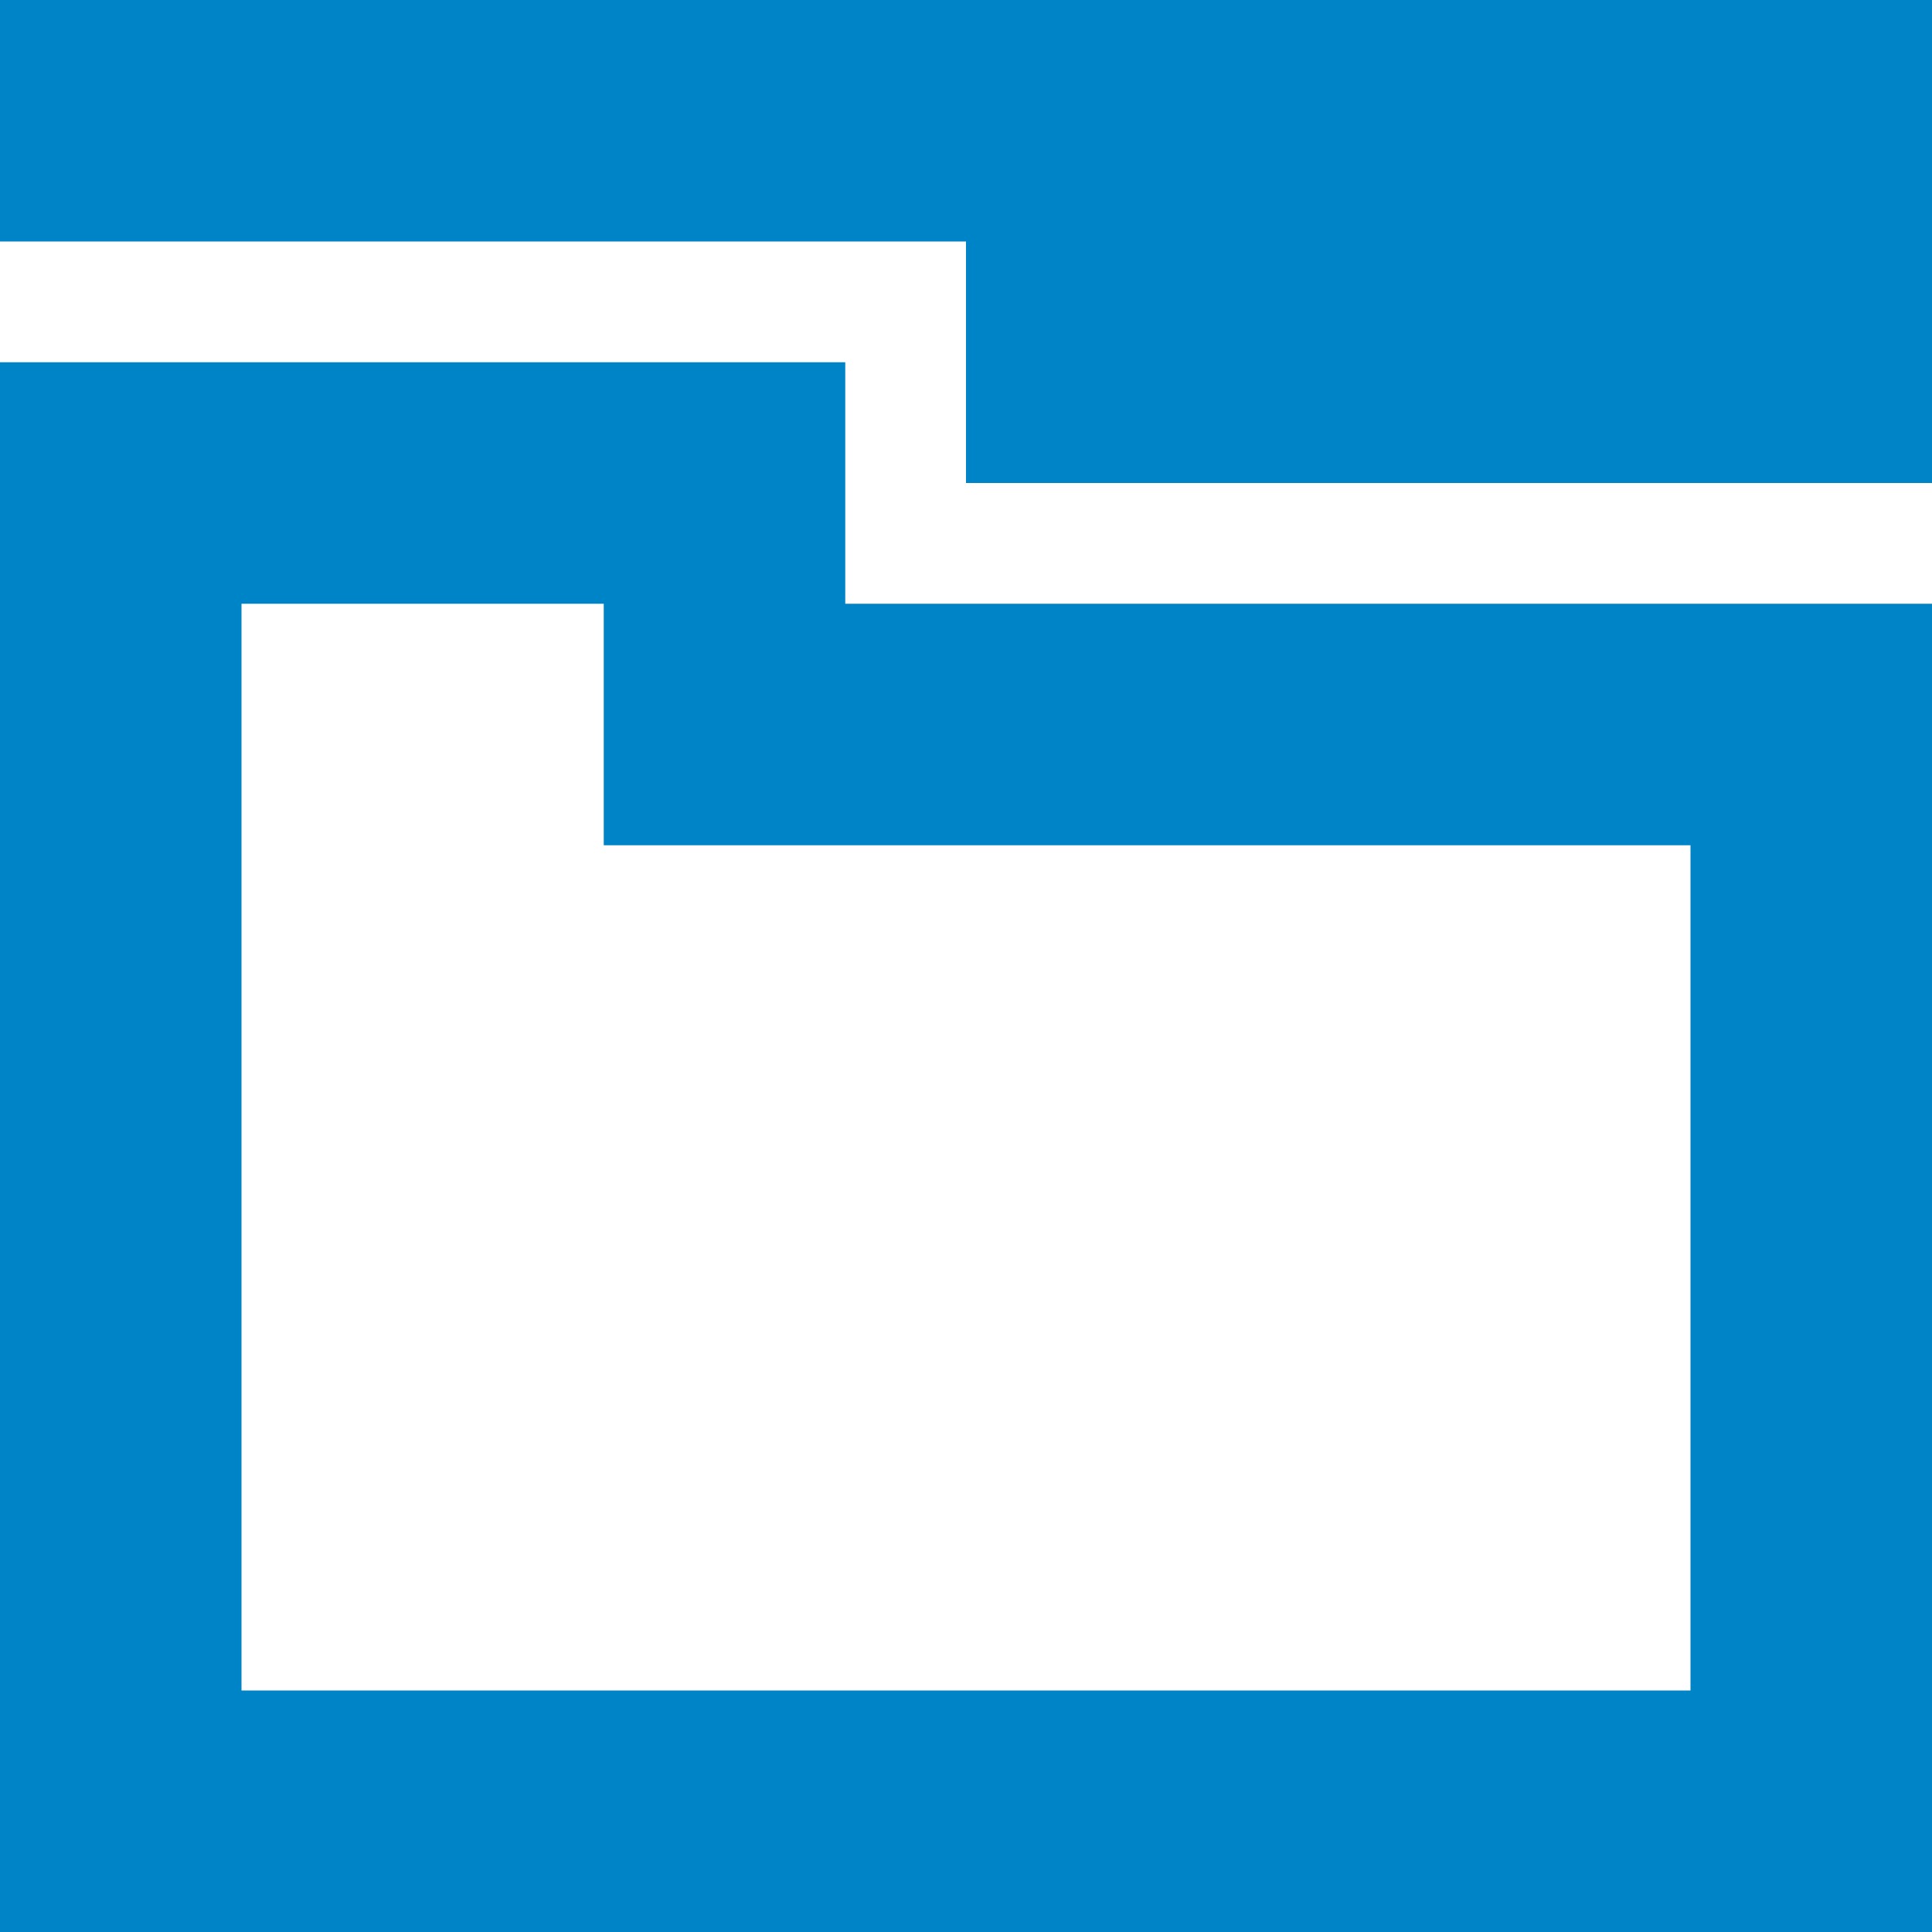 <svg xmlns:rdf="http://www.w3.org/1999/02/22-rdf-syntax-ns#" xmlns="http://www.w3.org/2000/svg" height="16" width="16" version="1.1" xmlns:cc="http://creativecommons.org/ns#" xmlns:xlink="http://www.w3.org/1999/xlink" xmlns:dc="http://purl.org/dc/elements/1.1/">
 <g transform="translate(0 -1036.4)">
  <g transform="translate(-29.509 1004.5)">
   <flowRoot style="word-spacing:0px;letter-spacing:0px" xml:space="preserve" transform="translate(-18.262 -1007.9)" line-height="125%" font-size="40px" font-family="sans-serif" fill="#000000"><flowRegion><rect y="6.634" x="-53.033" width="57.629" height="49.321"/></flowRegion><flowPara/></flowRoot>
  </g>
  <path fill="#0084c8" d="m0 0v2h8v2h8v-4h-16zm0 3v13h16v-11h-9v-2h-7zm2 2h3v2h9v7h-12v-8-1z" transform="translate(0 1036.4)"/>
 </g>
</svg>

